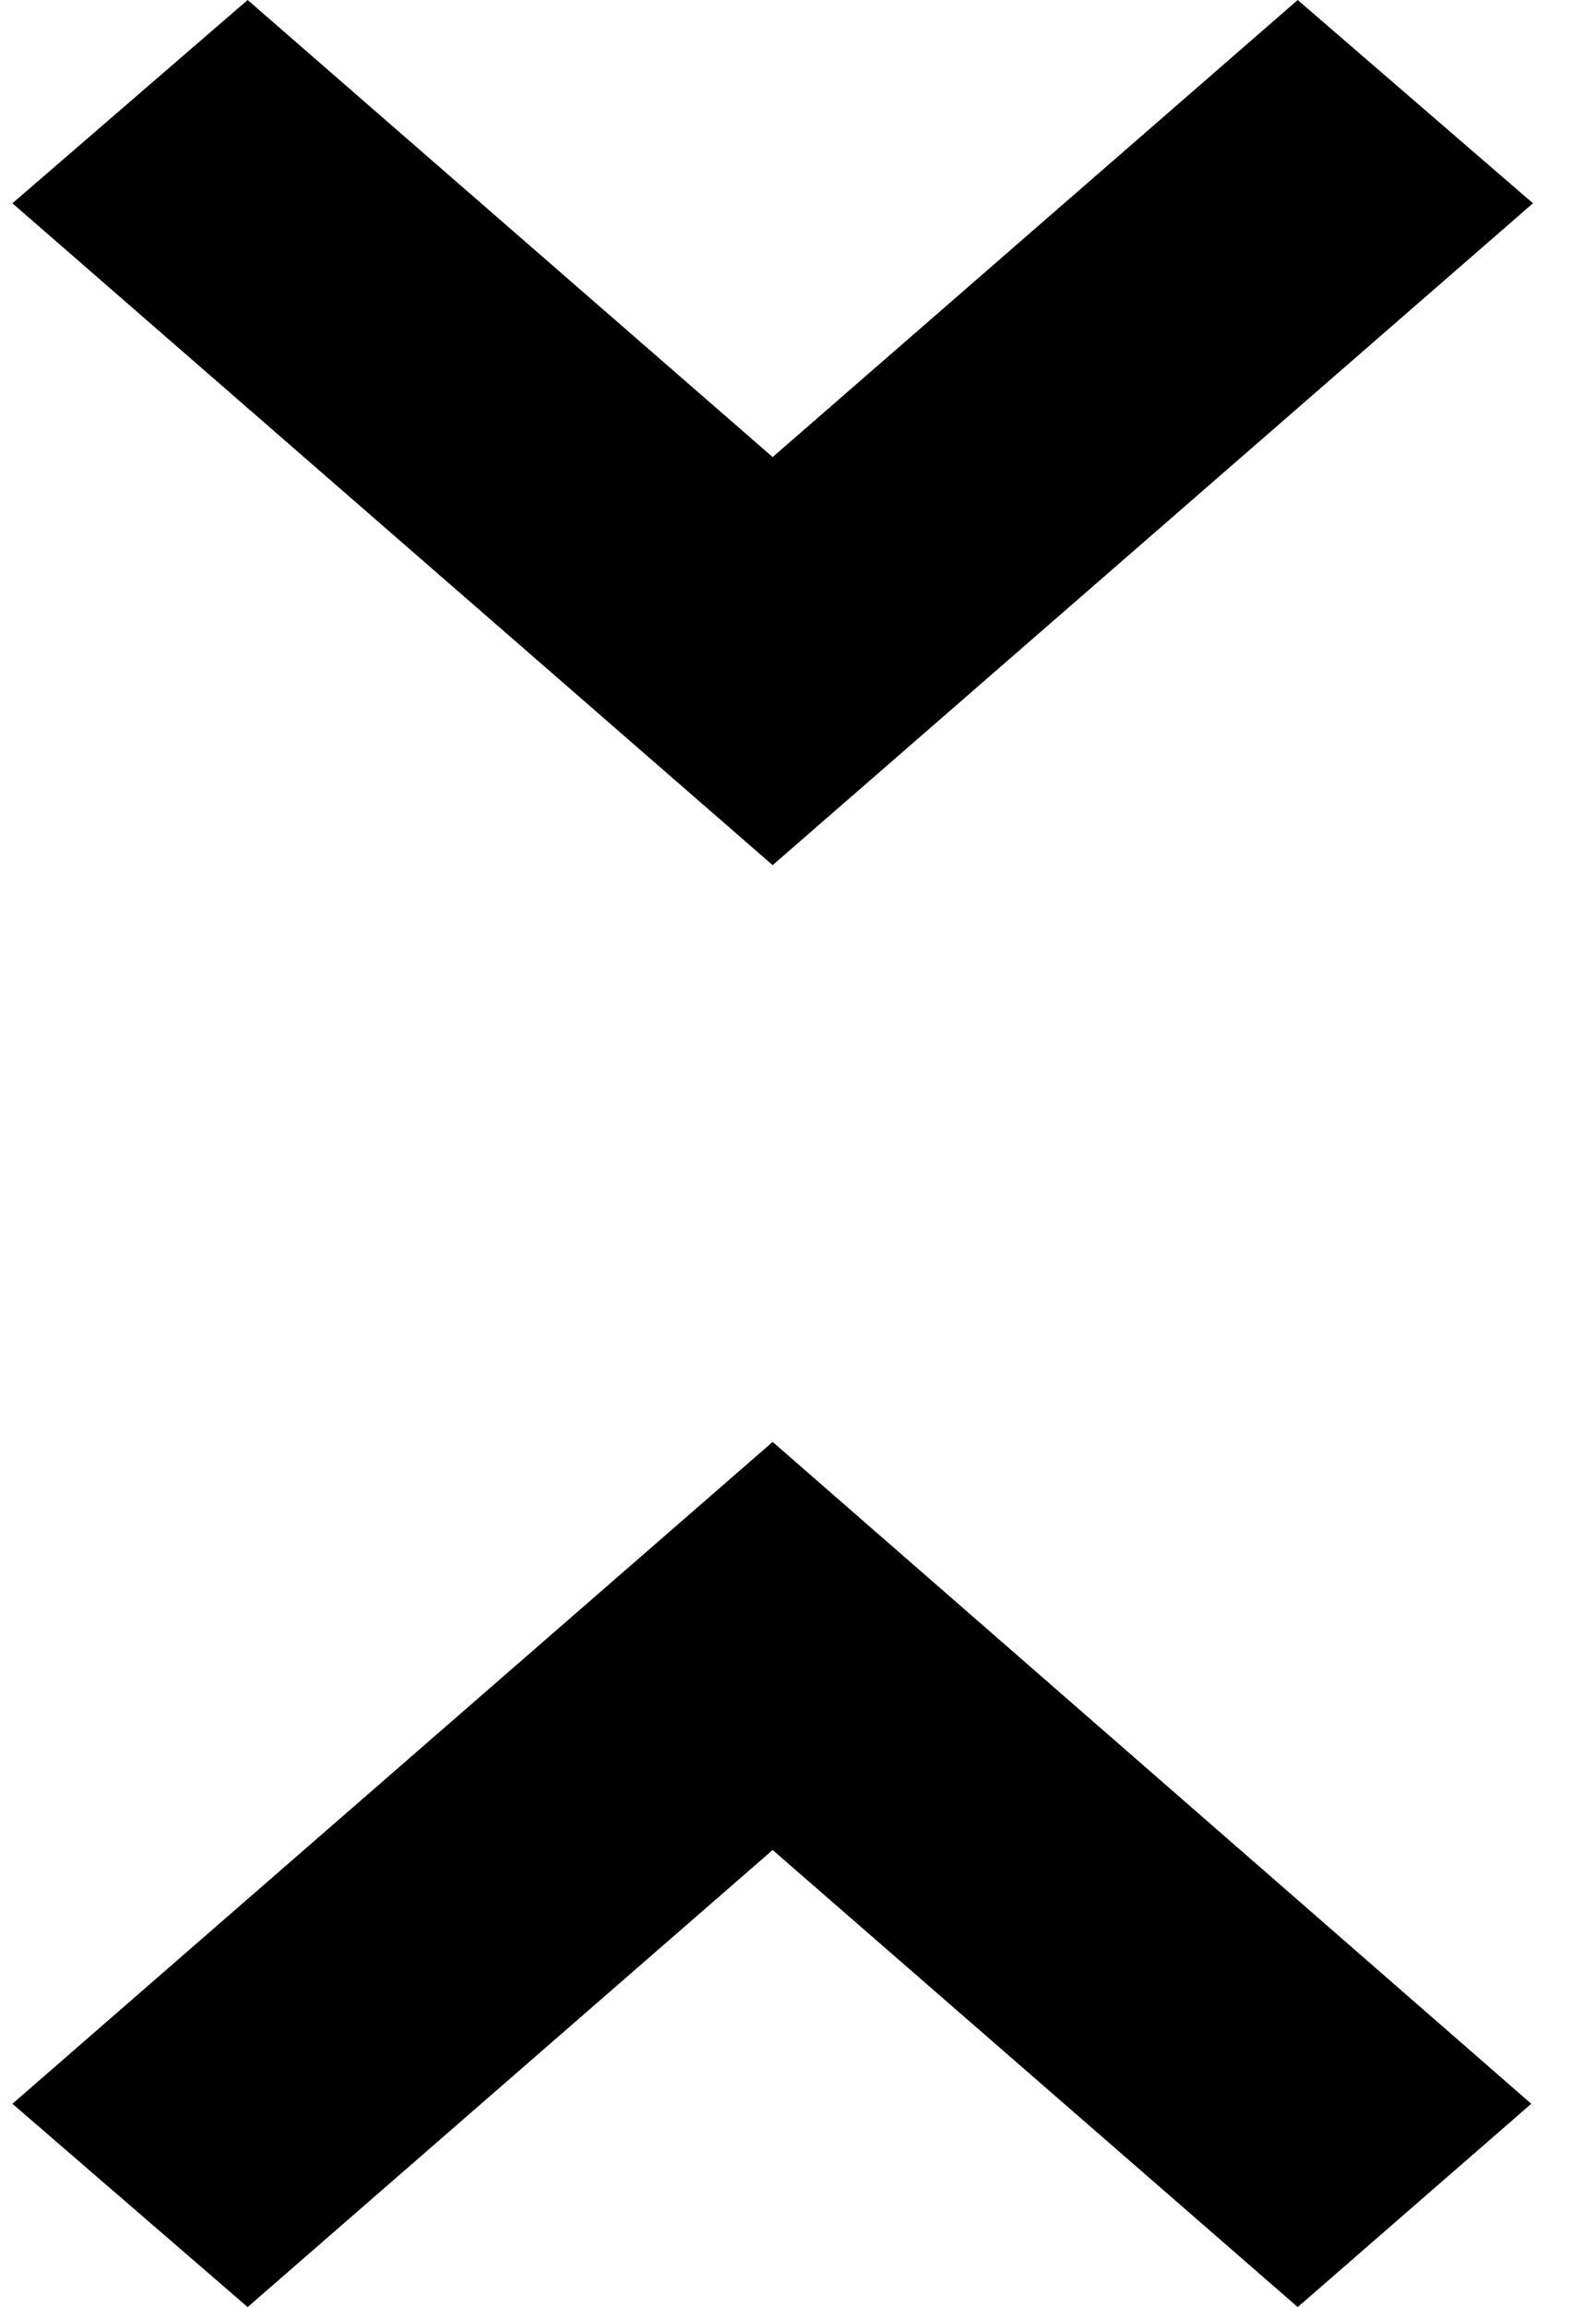 <svg width="18" height="26" viewBox="0 0 18 26" fill="none" xmlns="http://www.w3.org/2000/svg">
<path d="M0.14 23.709L2.793 26L8.714 20.849L14.636 26L17.27 23.709L8.714 16.25L0.14 23.709ZM17.289 2.291L14.636 0L8.714 5.151L2.793 0L0.14 2.291L8.714 9.75L17.289 2.291Z" fill="black"/>
</svg>
